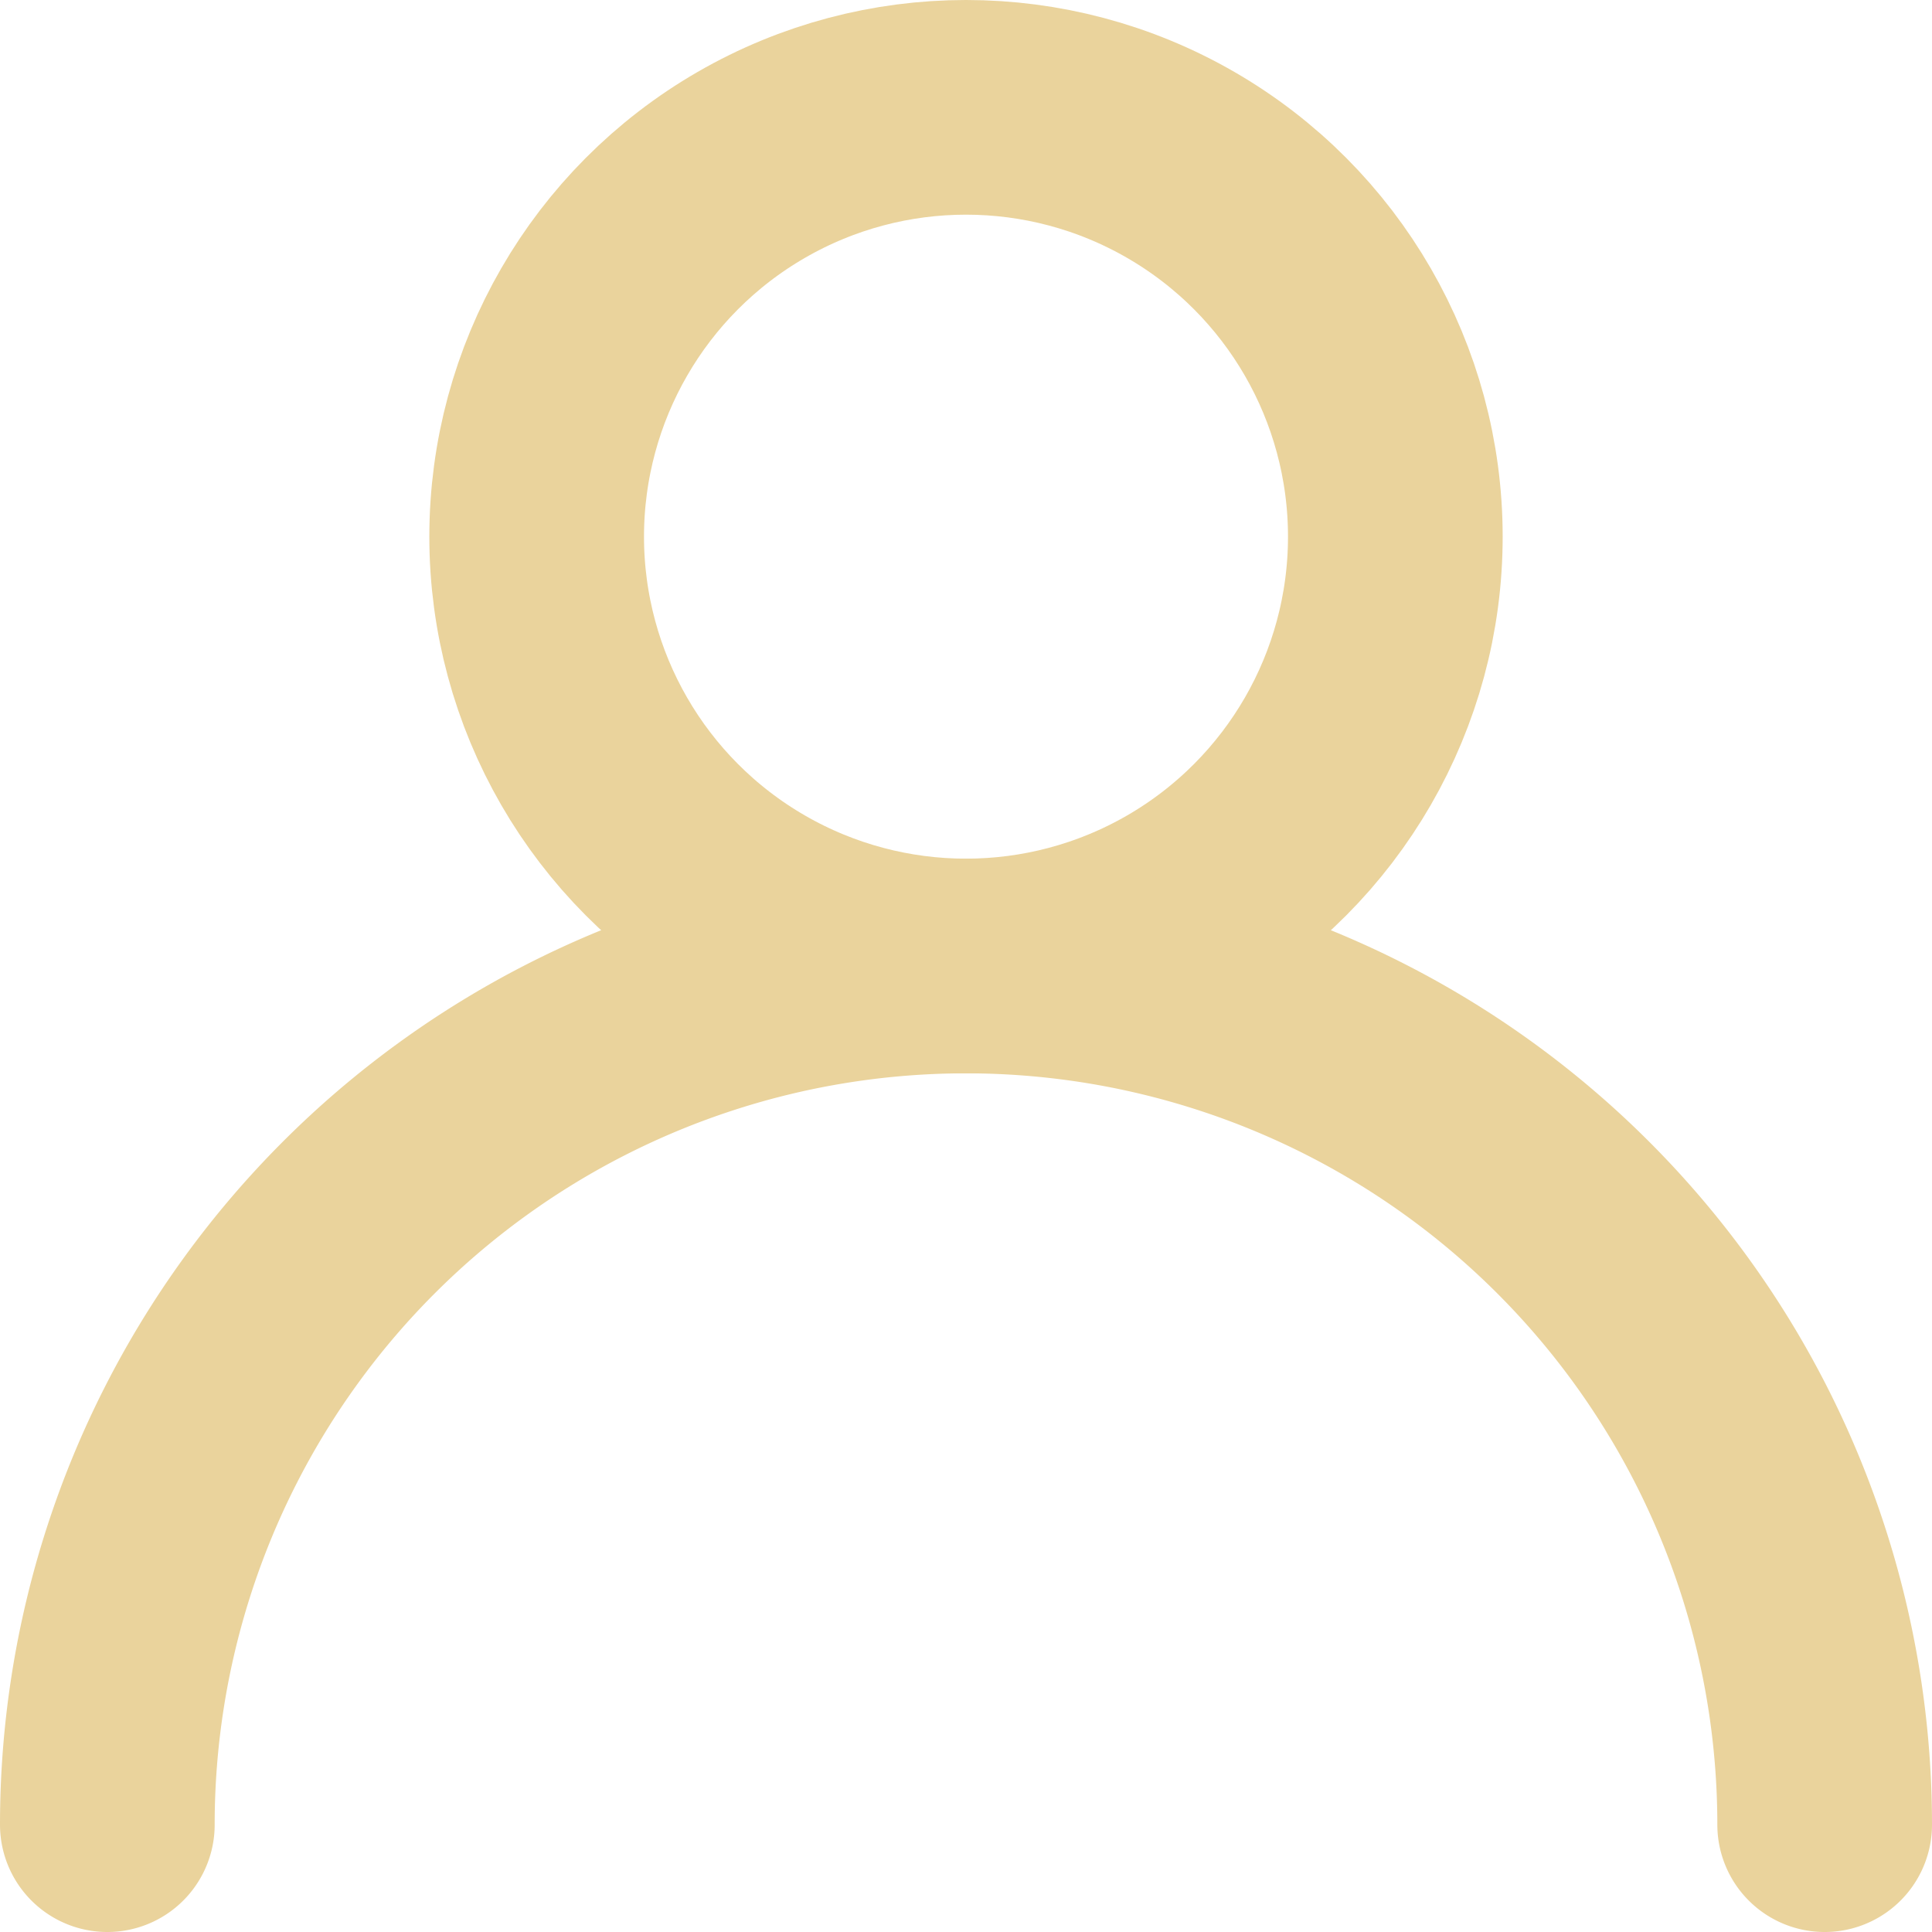 <svg width="18" height="18" xmlns="http://www.w3.org/2000/svg"><g transform="translate(1 1)" stroke-width="2" stroke="#ead39c" fill="none" fill-rule="evenodd" stroke-linecap="round" stroke-linejoin="round"><circle cx="8" cy="4" r="4"/><path d="M16 16a8 8 0 10-16 0"/></g></svg>